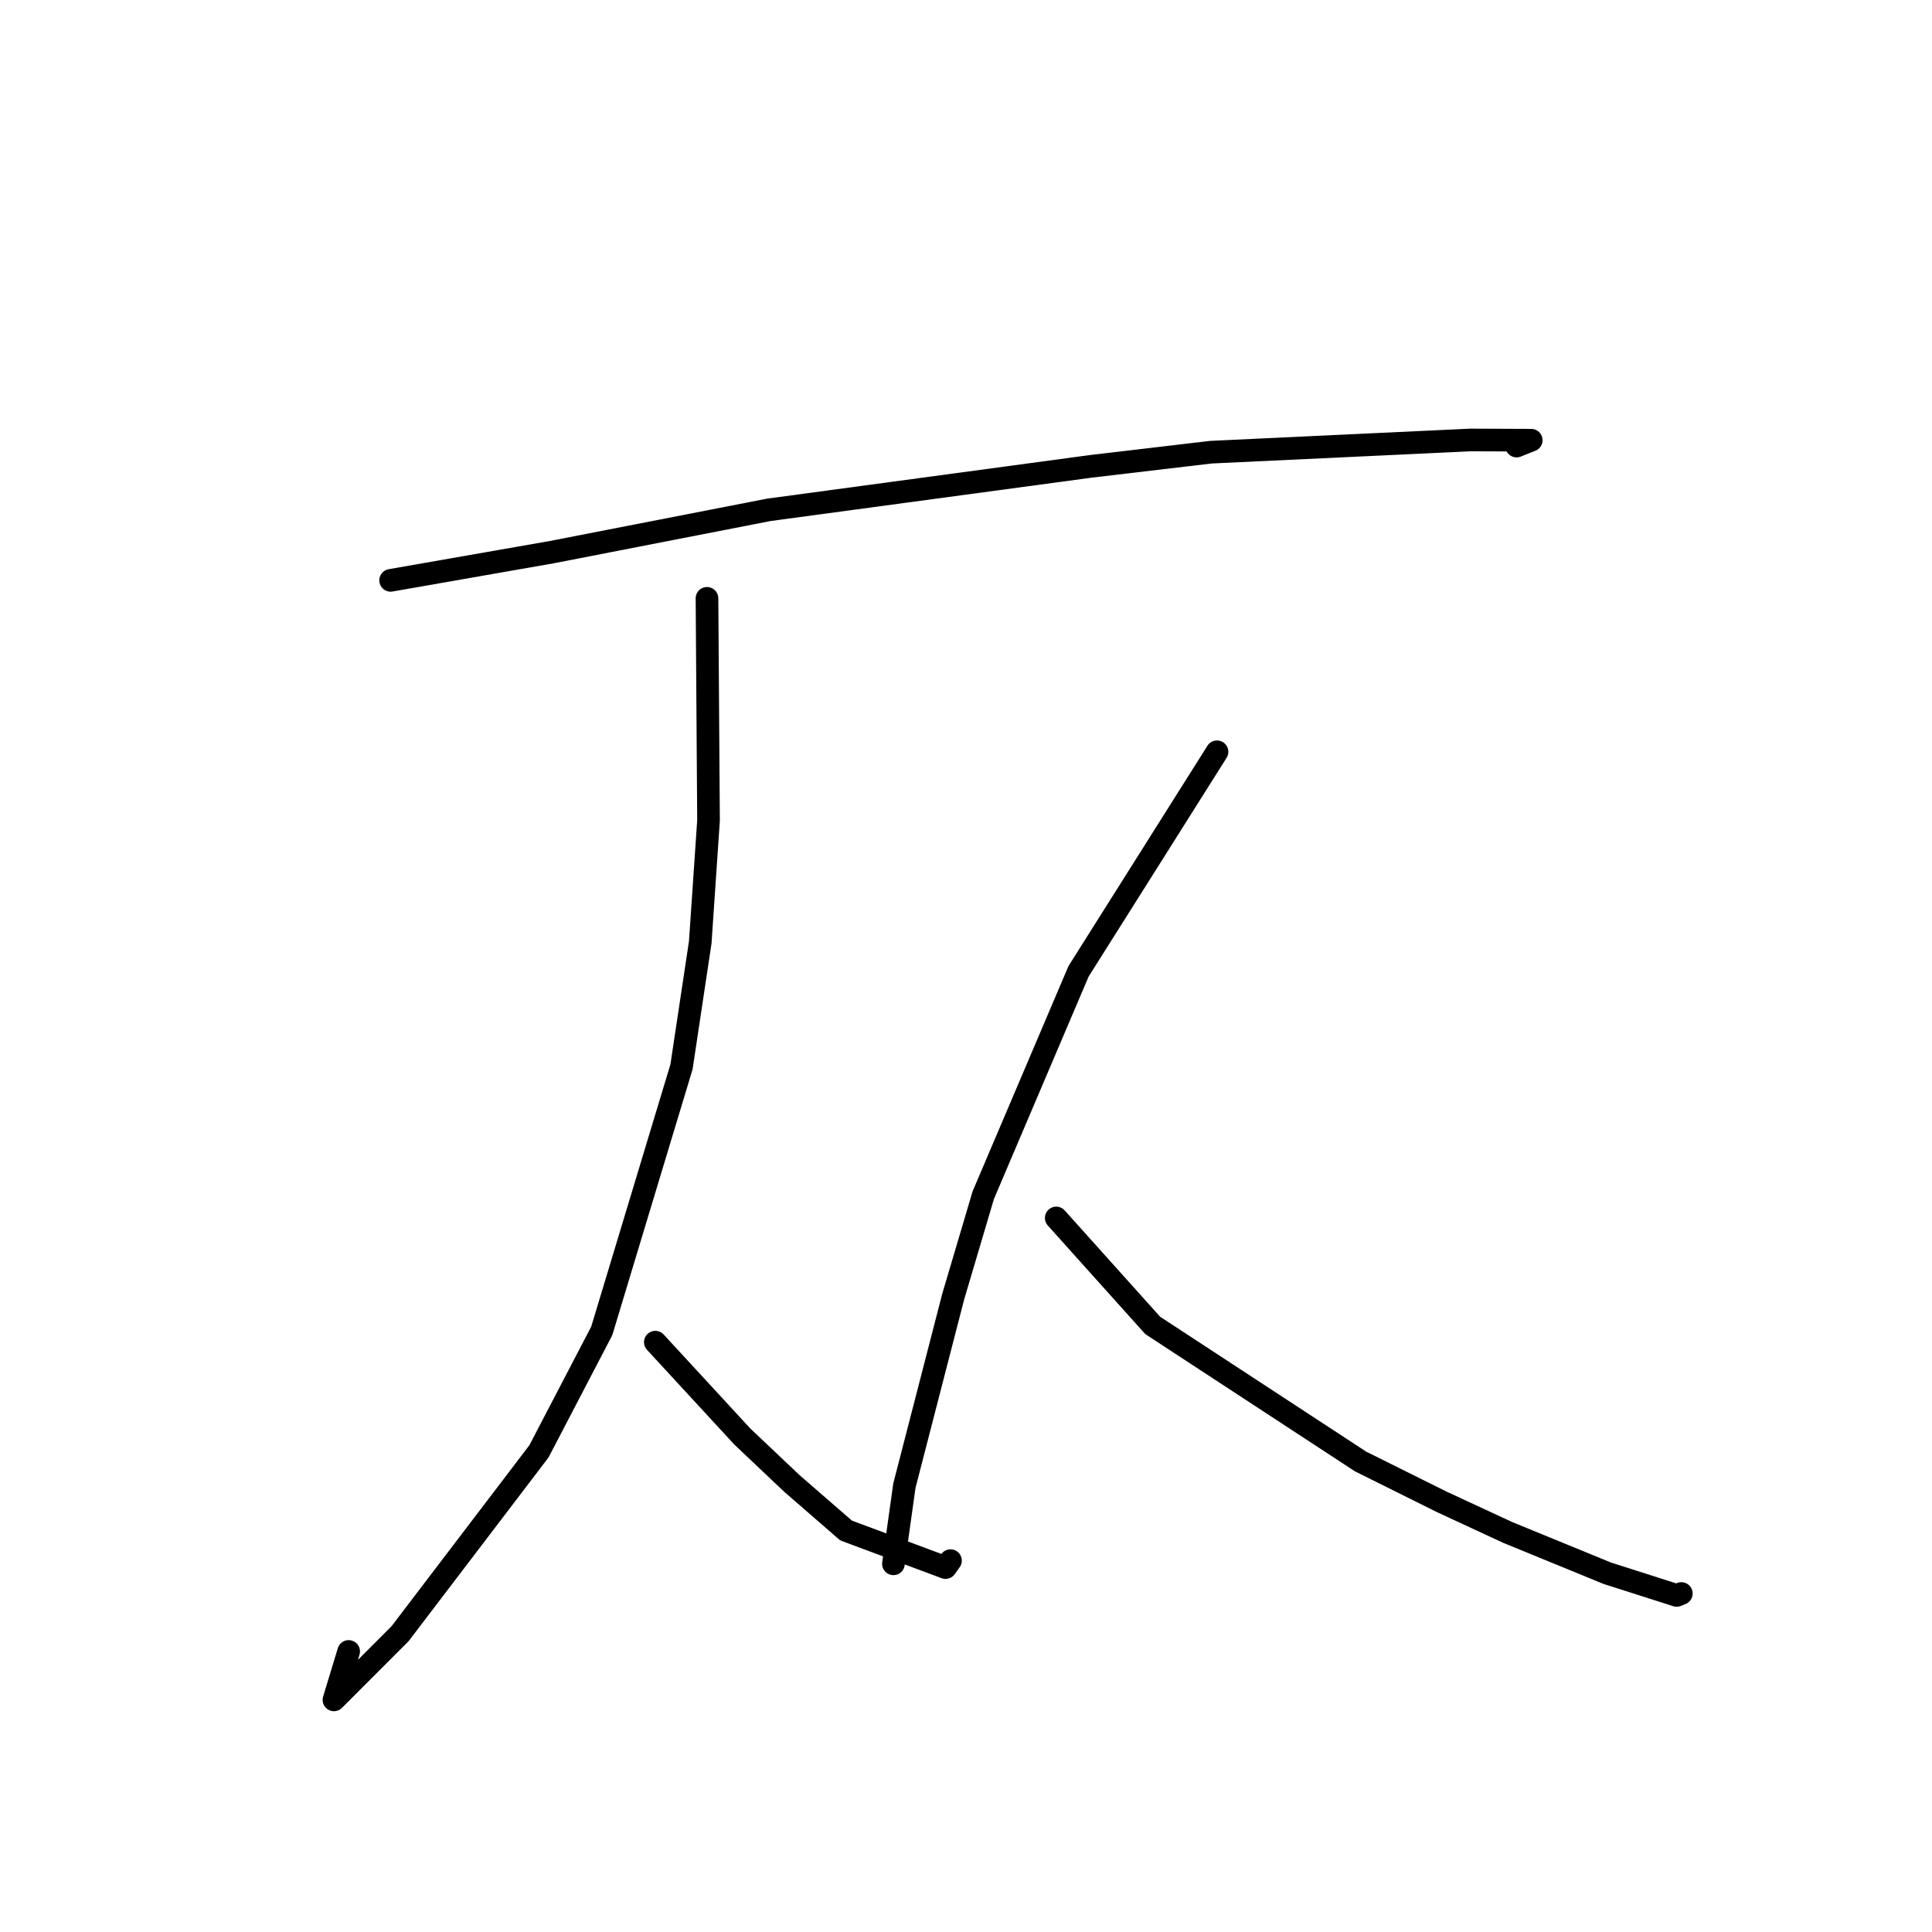 <?xml version="1.0" standalone="no"?>
    <svg width="256" height="256" xmlns="http://www.w3.org/2000/svg" version="1.1">
    <polyline stroke="black" stroke-width="3" stroke-linecap="round" fill="transparent" stroke-linejoin="round" points="51.761 76.9 62.454 75.028 73.147 73.156 101.875 67.556 144.49 61.801 160.445 59.918 194.839 58.298 202.897 58.331 200.973 59.098 200.955 59.105 200.954 59.105 " />
        <polyline stroke="black" stroke-width="3" stroke-linecap="round" fill="transparent" stroke-linejoin="round" points="93.68 79.284 93.781 94.003 93.883 108.723 92.786 124.863 90.302 141.362 79.735 176.351 71.411 192.314 53.011 216.474 44.25 225.243 46.2 218.826 " />
        <polyline stroke="black" stroke-width="3" stroke-linecap="round" fill="transparent" stroke-linejoin="round" points="86.834 177.843 92.601 184.099 98.368 190.354 104.911 196.549 112.109 202.801 125.289 207.711 125.945 206.794 " />
        <polyline stroke="black" stroke-width="3" stroke-linecap="round" fill="transparent" stroke-linejoin="round" points="161.26 99.617 152.087 114.16 142.914 128.704 130.288 158.366 126.305 171.809 119.837 196.857 118.517 206.272 118.385 207.214 " />
        <polyline stroke="black" stroke-width="3" stroke-linecap="round" fill="transparent" stroke-linejoin="round" points="139.957 161.386 146.347 168.505 152.737 175.623 180.281 193.654 191.037 199.003 199.764 203.051 212.975 208.465 222.177 211.402 222.784 211.148 " />
        </svg>